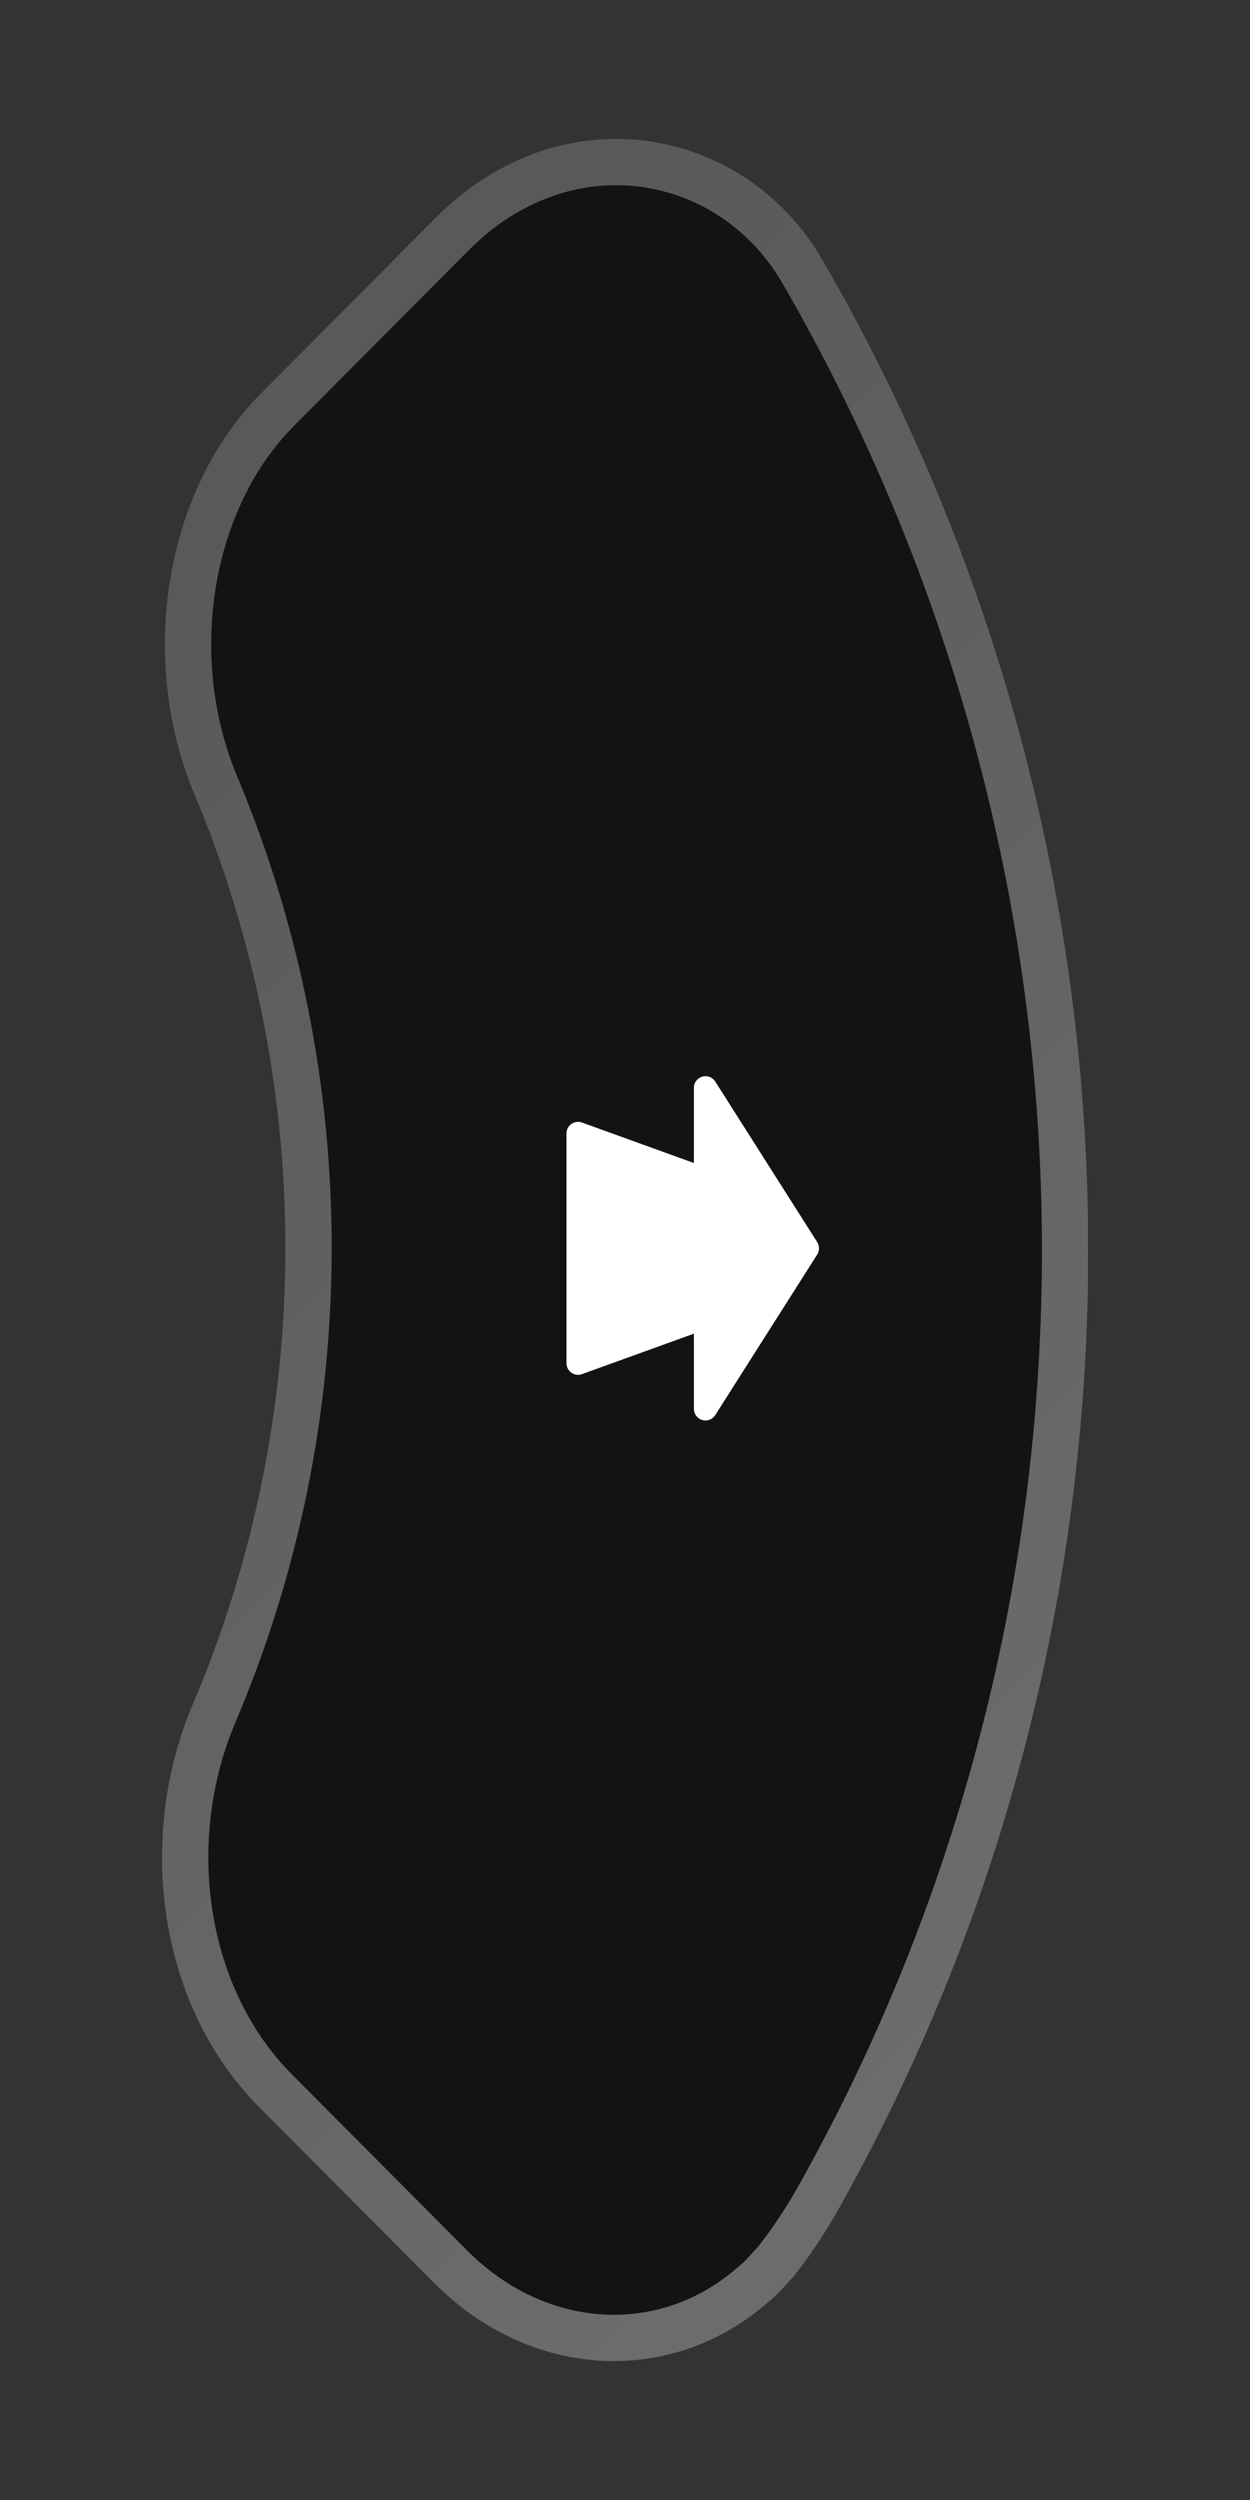 <svg width="54" height="108" viewBox="0 0 54 108" fill="none" xmlns="http://www.w3.org/2000/svg">
<rect x="0" y="0" width="54" height="108" fill="#333333" stroke="none"/>
<g clip-path="url(#clip0_1863_31290)">
<path d="M9.21 74.109C6.92 79.611 7.916 86.314 11.898 90.316L19.464 97.919C23.247 101.721 28.722 102.021 32.505 98.719C32.903 98.419 33.202 98.019 33.501 97.719C34.297 96.719 34.994 95.618 35.591 94.518C49.827 68.807 49.429 37.294 34.695 11.783C33.202 9.182 30.713 7.481 27.826 7.081C24.84 6.681 21.853 7.781 19.563 10.082L11.997 17.686C8.115 21.587 7.02 28.39 9.309 33.892C14.685 46.698 14.685 61.304 9.21 74.109Z" fill="#131313" stroke="url(#paint0_linear_1863_31290)" stroke-width="2"/>
<path d="M30.477 46.991L34.881 53.928L30.477 60.864L30.477 56.901L24.972 58.892L24.972 48.964L30.477 50.955L30.477 46.991Z" fill="white" stroke="white" stroke-linecap="round" stroke-linejoin="round"/>
</g>
<defs>
<linearGradient id="paint0_linear_1863_31290" x1="1.803" y1="29.22" x2="51.273" y2="78.438" gradientUnits="userSpaceOnUse">
<stop stop-color="#595959"/>
<stop offset="1" stop-color="#6C6C6C"/>
</linearGradient>
<clipPath id="clip0_1863_31290">
<rect width="40" height="96" fill="white" transform="translate(7 6)"/>
</clipPath>
</defs>
</svg>

